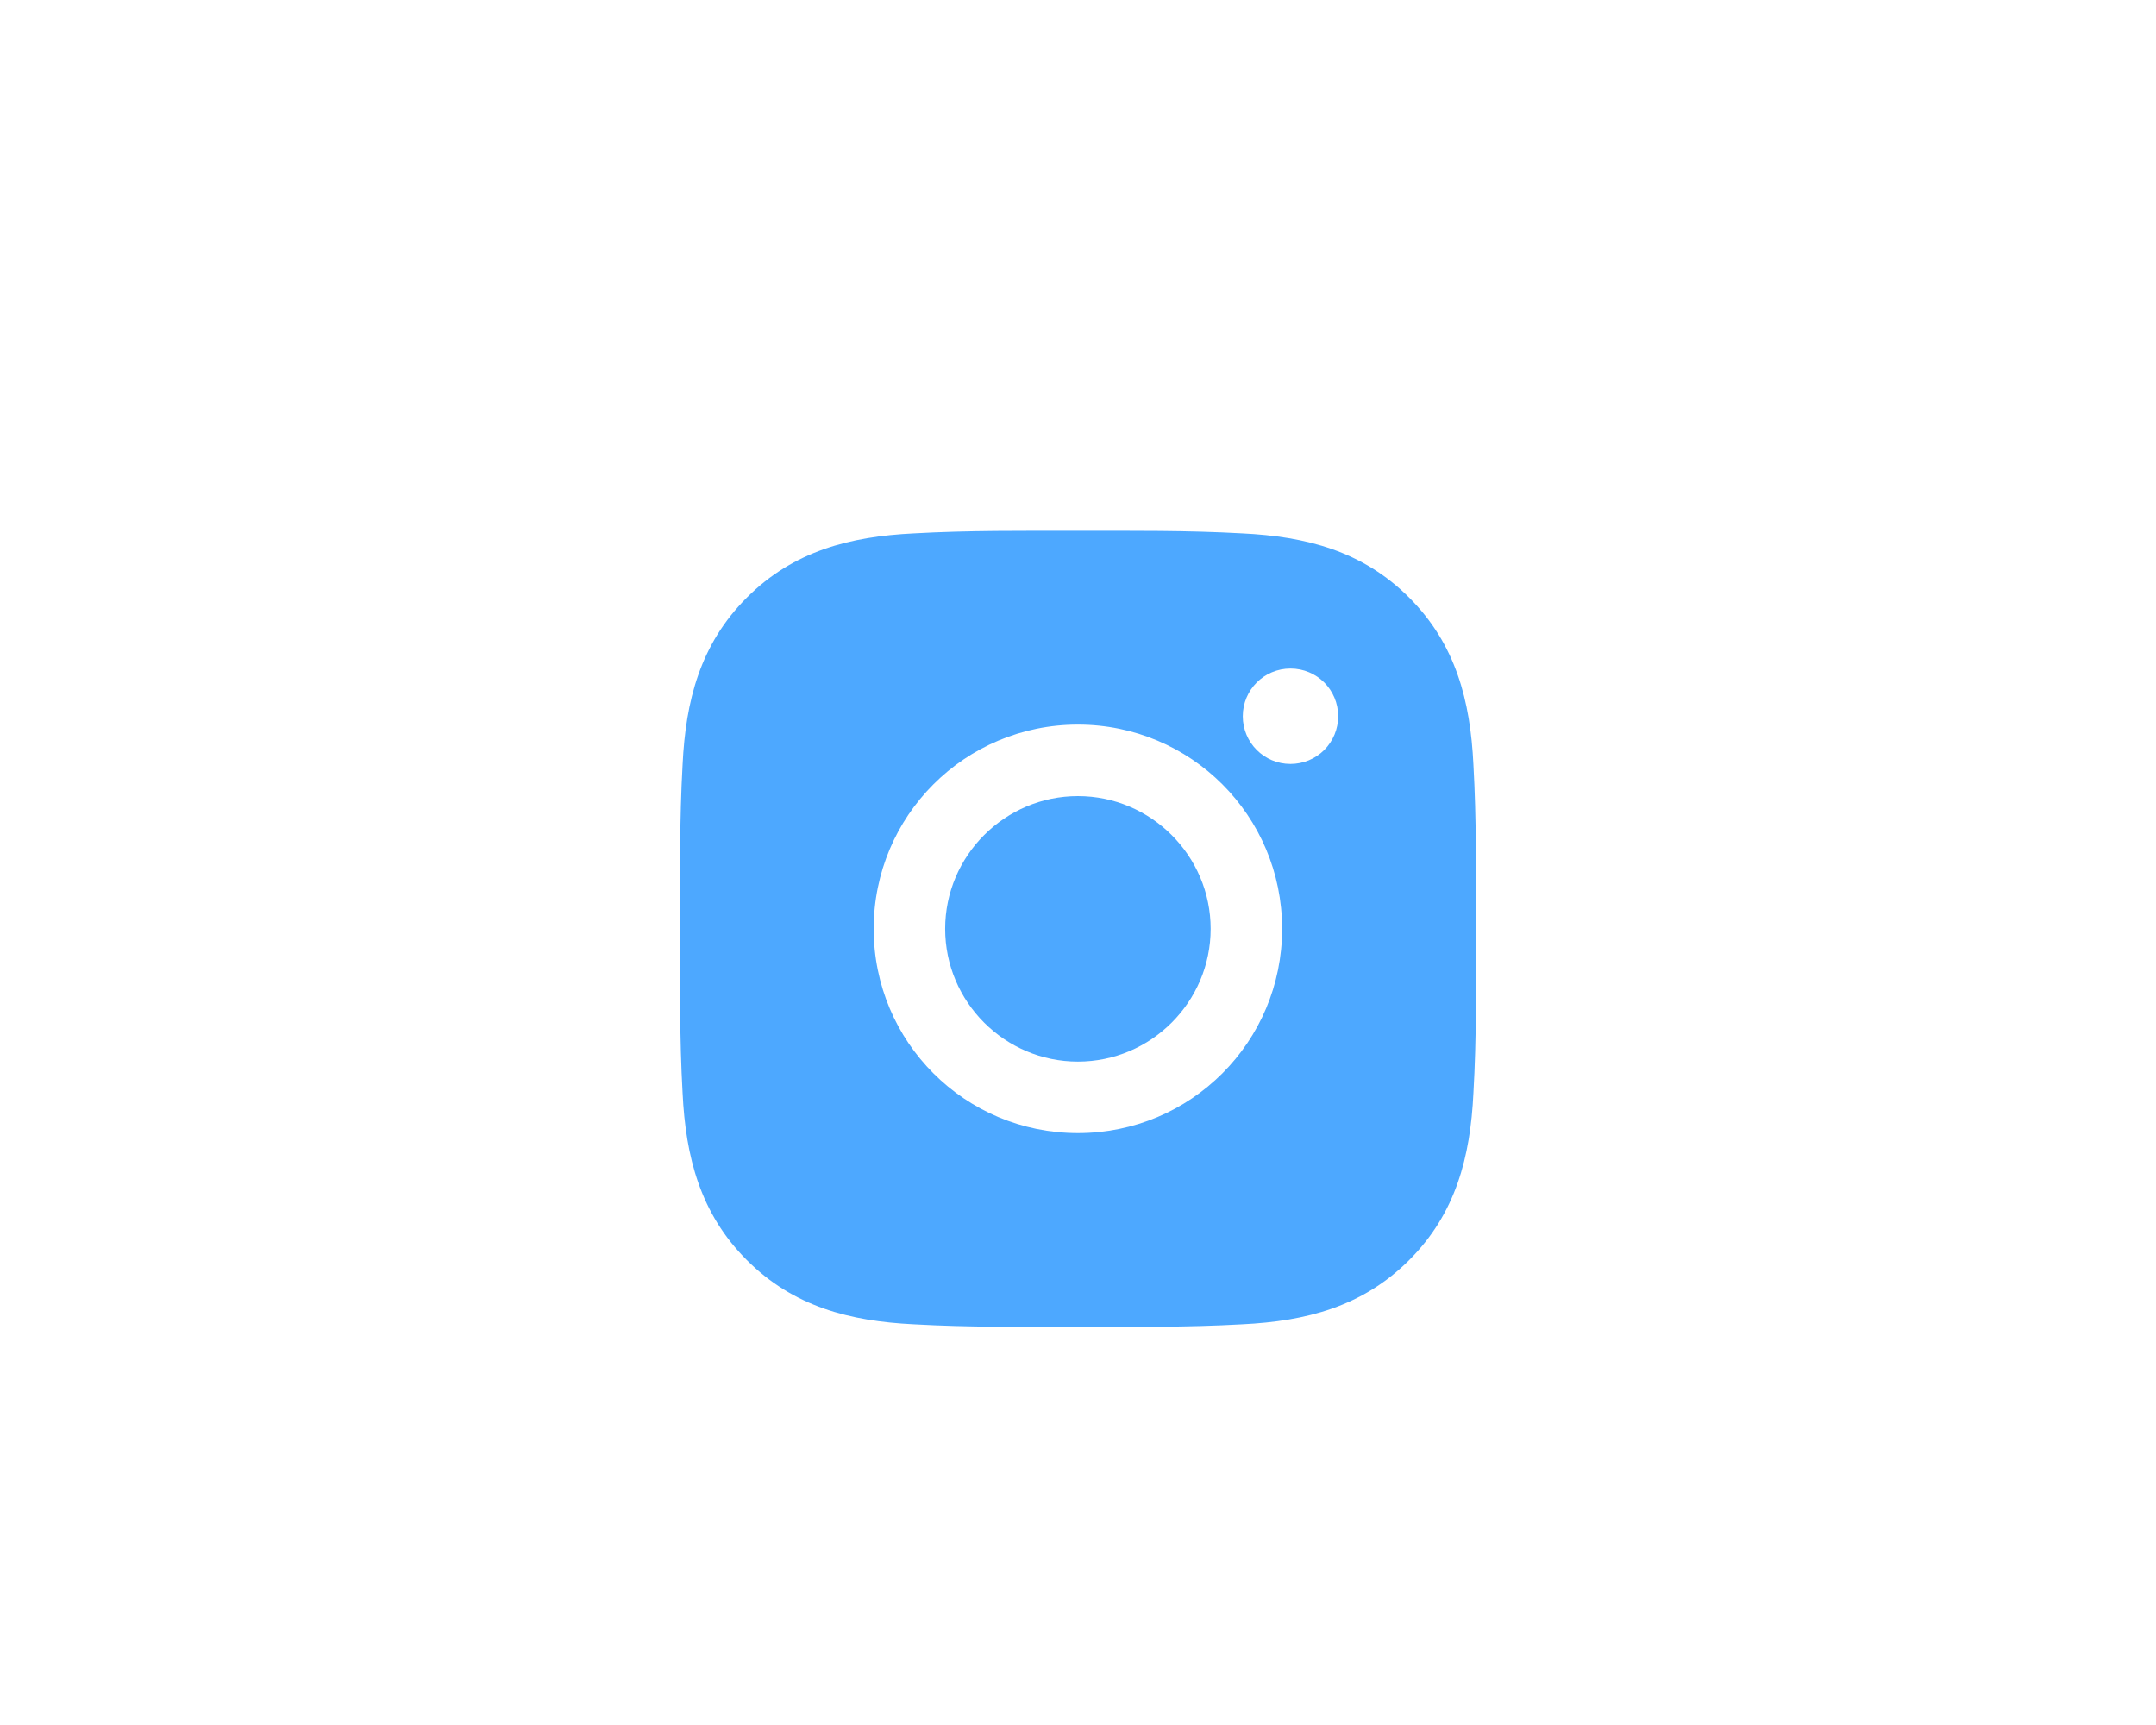 <svg width="65" height="52" viewBox="0 0 65 52" fill="none" xmlns="http://www.w3.org/2000/svg">
<g id="Instagram_icon">
<g id="EclipseBg" filter="url(#filter0_d_5_2122)">
<circle cx="32.5" cy="28" r="24" fill="white"/>
</g>
<path id="Vector" d="M32.497 23.998C30.294 23.998 28.495 25.797 28.495 28C28.495 30.203 30.294 32.002 32.497 32.002C34.7 32.002 36.499 30.203 36.499 28C36.499 25.797 34.7 23.998 32.497 23.998ZM44.499 28C44.499 26.343 44.514 24.701 44.421 23.047C44.328 21.125 43.89 19.42 42.485 18.015C41.077 16.607 39.375 16.172 37.453 16.079C35.796 15.986 34.154 16.001 32.5 16.001C30.843 16.001 29.201 15.986 27.547 16.079C25.625 16.172 23.92 16.61 22.515 18.015C21.107 19.423 20.672 21.125 20.579 23.047C20.486 24.704 20.501 26.346 20.501 28C20.501 29.654 20.486 31.299 20.579 32.953C20.672 34.875 21.11 36.58 22.515 37.985C23.923 39.393 25.625 39.828 27.547 39.921C29.204 40.014 30.846 39.999 32.5 39.999C34.157 39.999 35.799 40.014 37.453 39.921C39.375 39.828 41.08 39.39 42.485 37.985C43.893 36.577 44.328 34.875 44.421 32.953C44.517 31.299 44.499 29.657 44.499 28ZM32.497 34.157C29.09 34.157 26.34 31.407 26.34 28C26.34 24.593 29.09 21.843 32.497 21.843C35.904 21.843 38.654 24.593 38.654 28C38.654 31.407 35.904 34.157 32.497 34.157ZM38.906 23.029C38.111 23.029 37.468 22.386 37.468 21.591C37.468 20.795 38.111 20.153 38.906 20.153C39.702 20.153 40.344 20.795 40.344 21.591C40.344 21.78 40.307 21.967 40.235 22.141C40.163 22.316 40.057 22.474 39.924 22.608C39.79 22.742 39.632 22.848 39.457 22.92C39.282 22.992 39.095 23.029 38.906 23.029Z" fill="#4DA8FF"/>
</g>
<defs>
<filter id="filter0_d_5_2122" x="0.5" y="0" width="64" height="64" filterUnits="userSpaceOnUse" color-interpolation-filters="sRGB">
<feFlood flood-opacity="0" result="BackgroundImageFix"/>
<feColorMatrix in="SourceAlpha" type="matrix" values="0 0 0 0 0 0 0 0 0 0 0 0 0 0 0 0 0 0 127 0" result="hardAlpha"/>
<feOffset dy="4"/>
<feGaussianBlur stdDeviation="4"/>
<feColorMatrix type="matrix" values="0 0 0 0 0.061 0 0 0 0 0.438 0 0 0 0 0.793 0 0 0 0.15 0"/>
<feBlend mode="normal" in2="BackgroundImageFix" result="effect1_dropShadow_5_2122"/>
<feBlend mode="normal" in="SourceGraphic" in2="effect1_dropShadow_5_2122" result="shape"/>
</filter>
</defs>
</svg>
